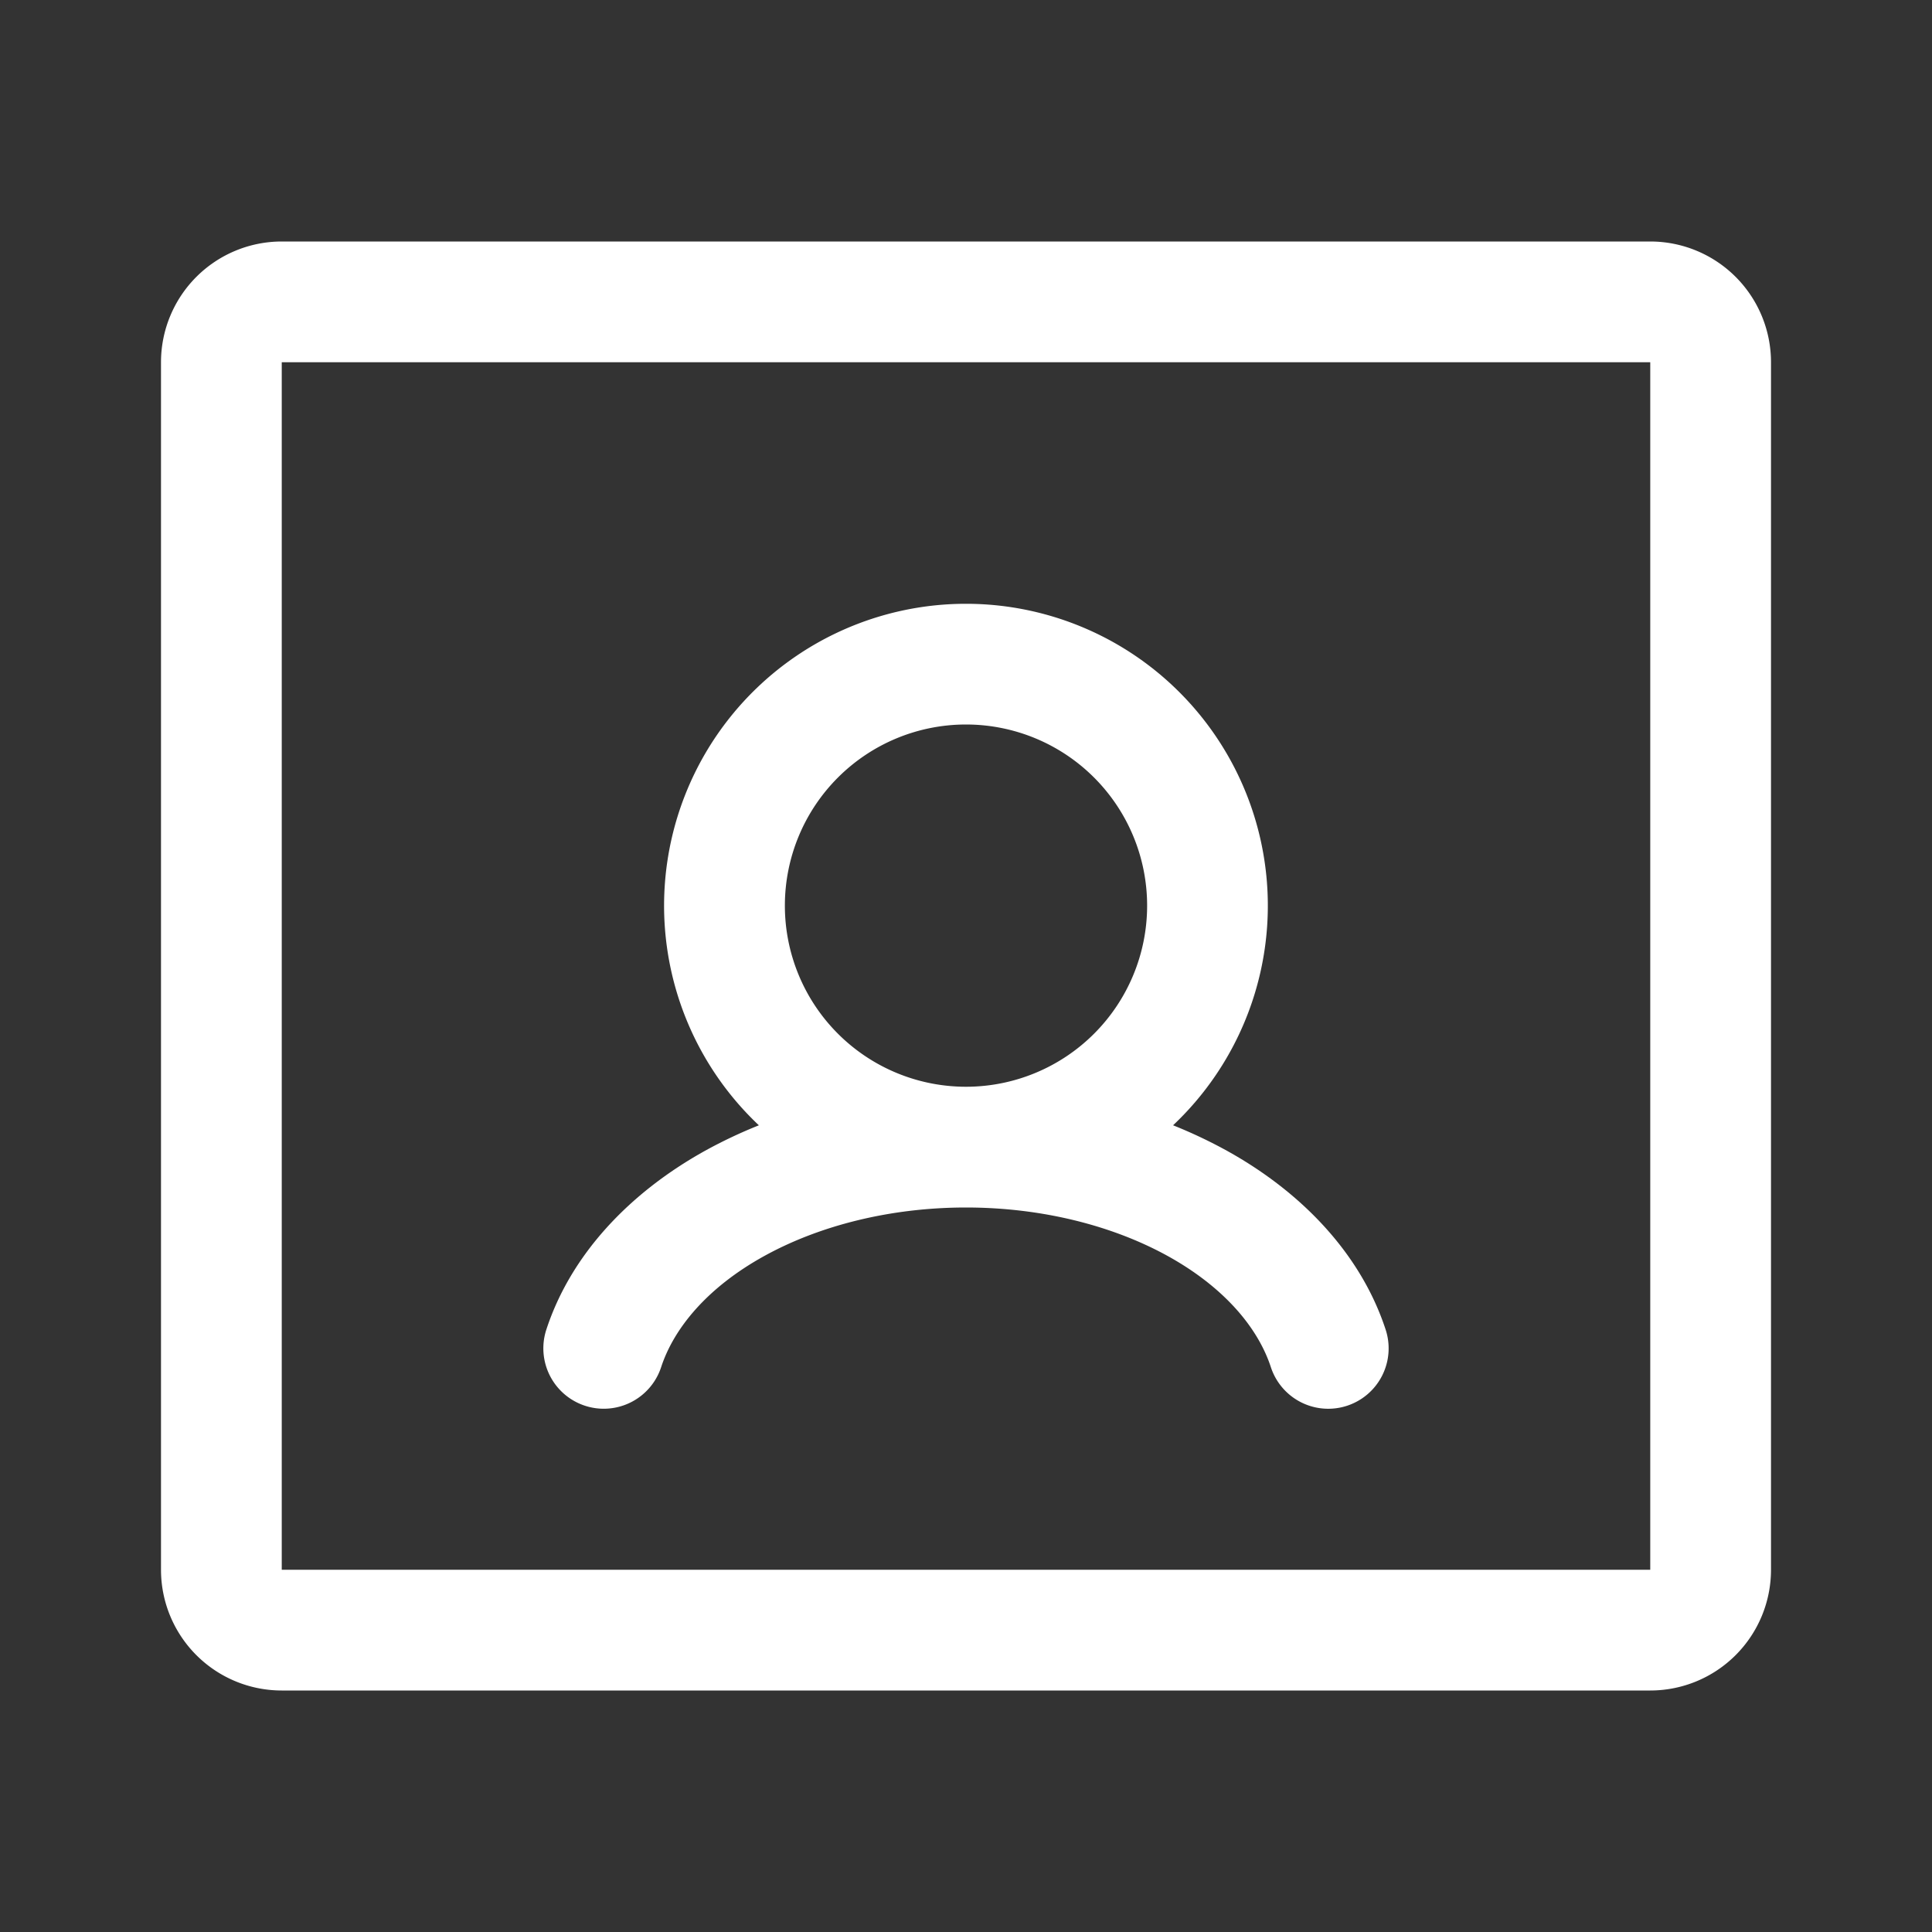 <svg fill="white" xmlns="http://www.w3.org/2000/svg" viewBox="0 0 24 24"><rect x="0" y="0" width="24" height="24" fill="#333333" stroke="none"/><path fill-rule="evenodd" d="M2 4.5A1.5 1.5 0 0 1 3.5 3h17A1.5 1.5 0 0 1 22 4.5v15a1.5 1.5 0 0 1-1.5 1.5h-17A1.5 1.5 0 0 1 2 19.5zm18.5 0h-17v15h17zM12 9a2.25 2.25 0 1 0 0 4.5A2.25 2.25 0 0 0 12 9m2.572 4.979a3.75 3.75 0 1 0-5.145 0 6 6 0 0 0-.67.317c-.939.522-1.665 1.289-1.97 2.22a.75.75 0 0 0 1.426.467c.16-.488.577-.99 1.273-1.376C10.18 15.222 11.066 15 12 15s1.82.222 2.514.607c.696.387 1.113.888 1.273 1.376a.75.75 0 0 0 1.426-.466c-.305-.932-1.031-1.7-1.97-2.221a6 6 0 0 0-.67-.317" clip-rule="evenodd"></path></svg>